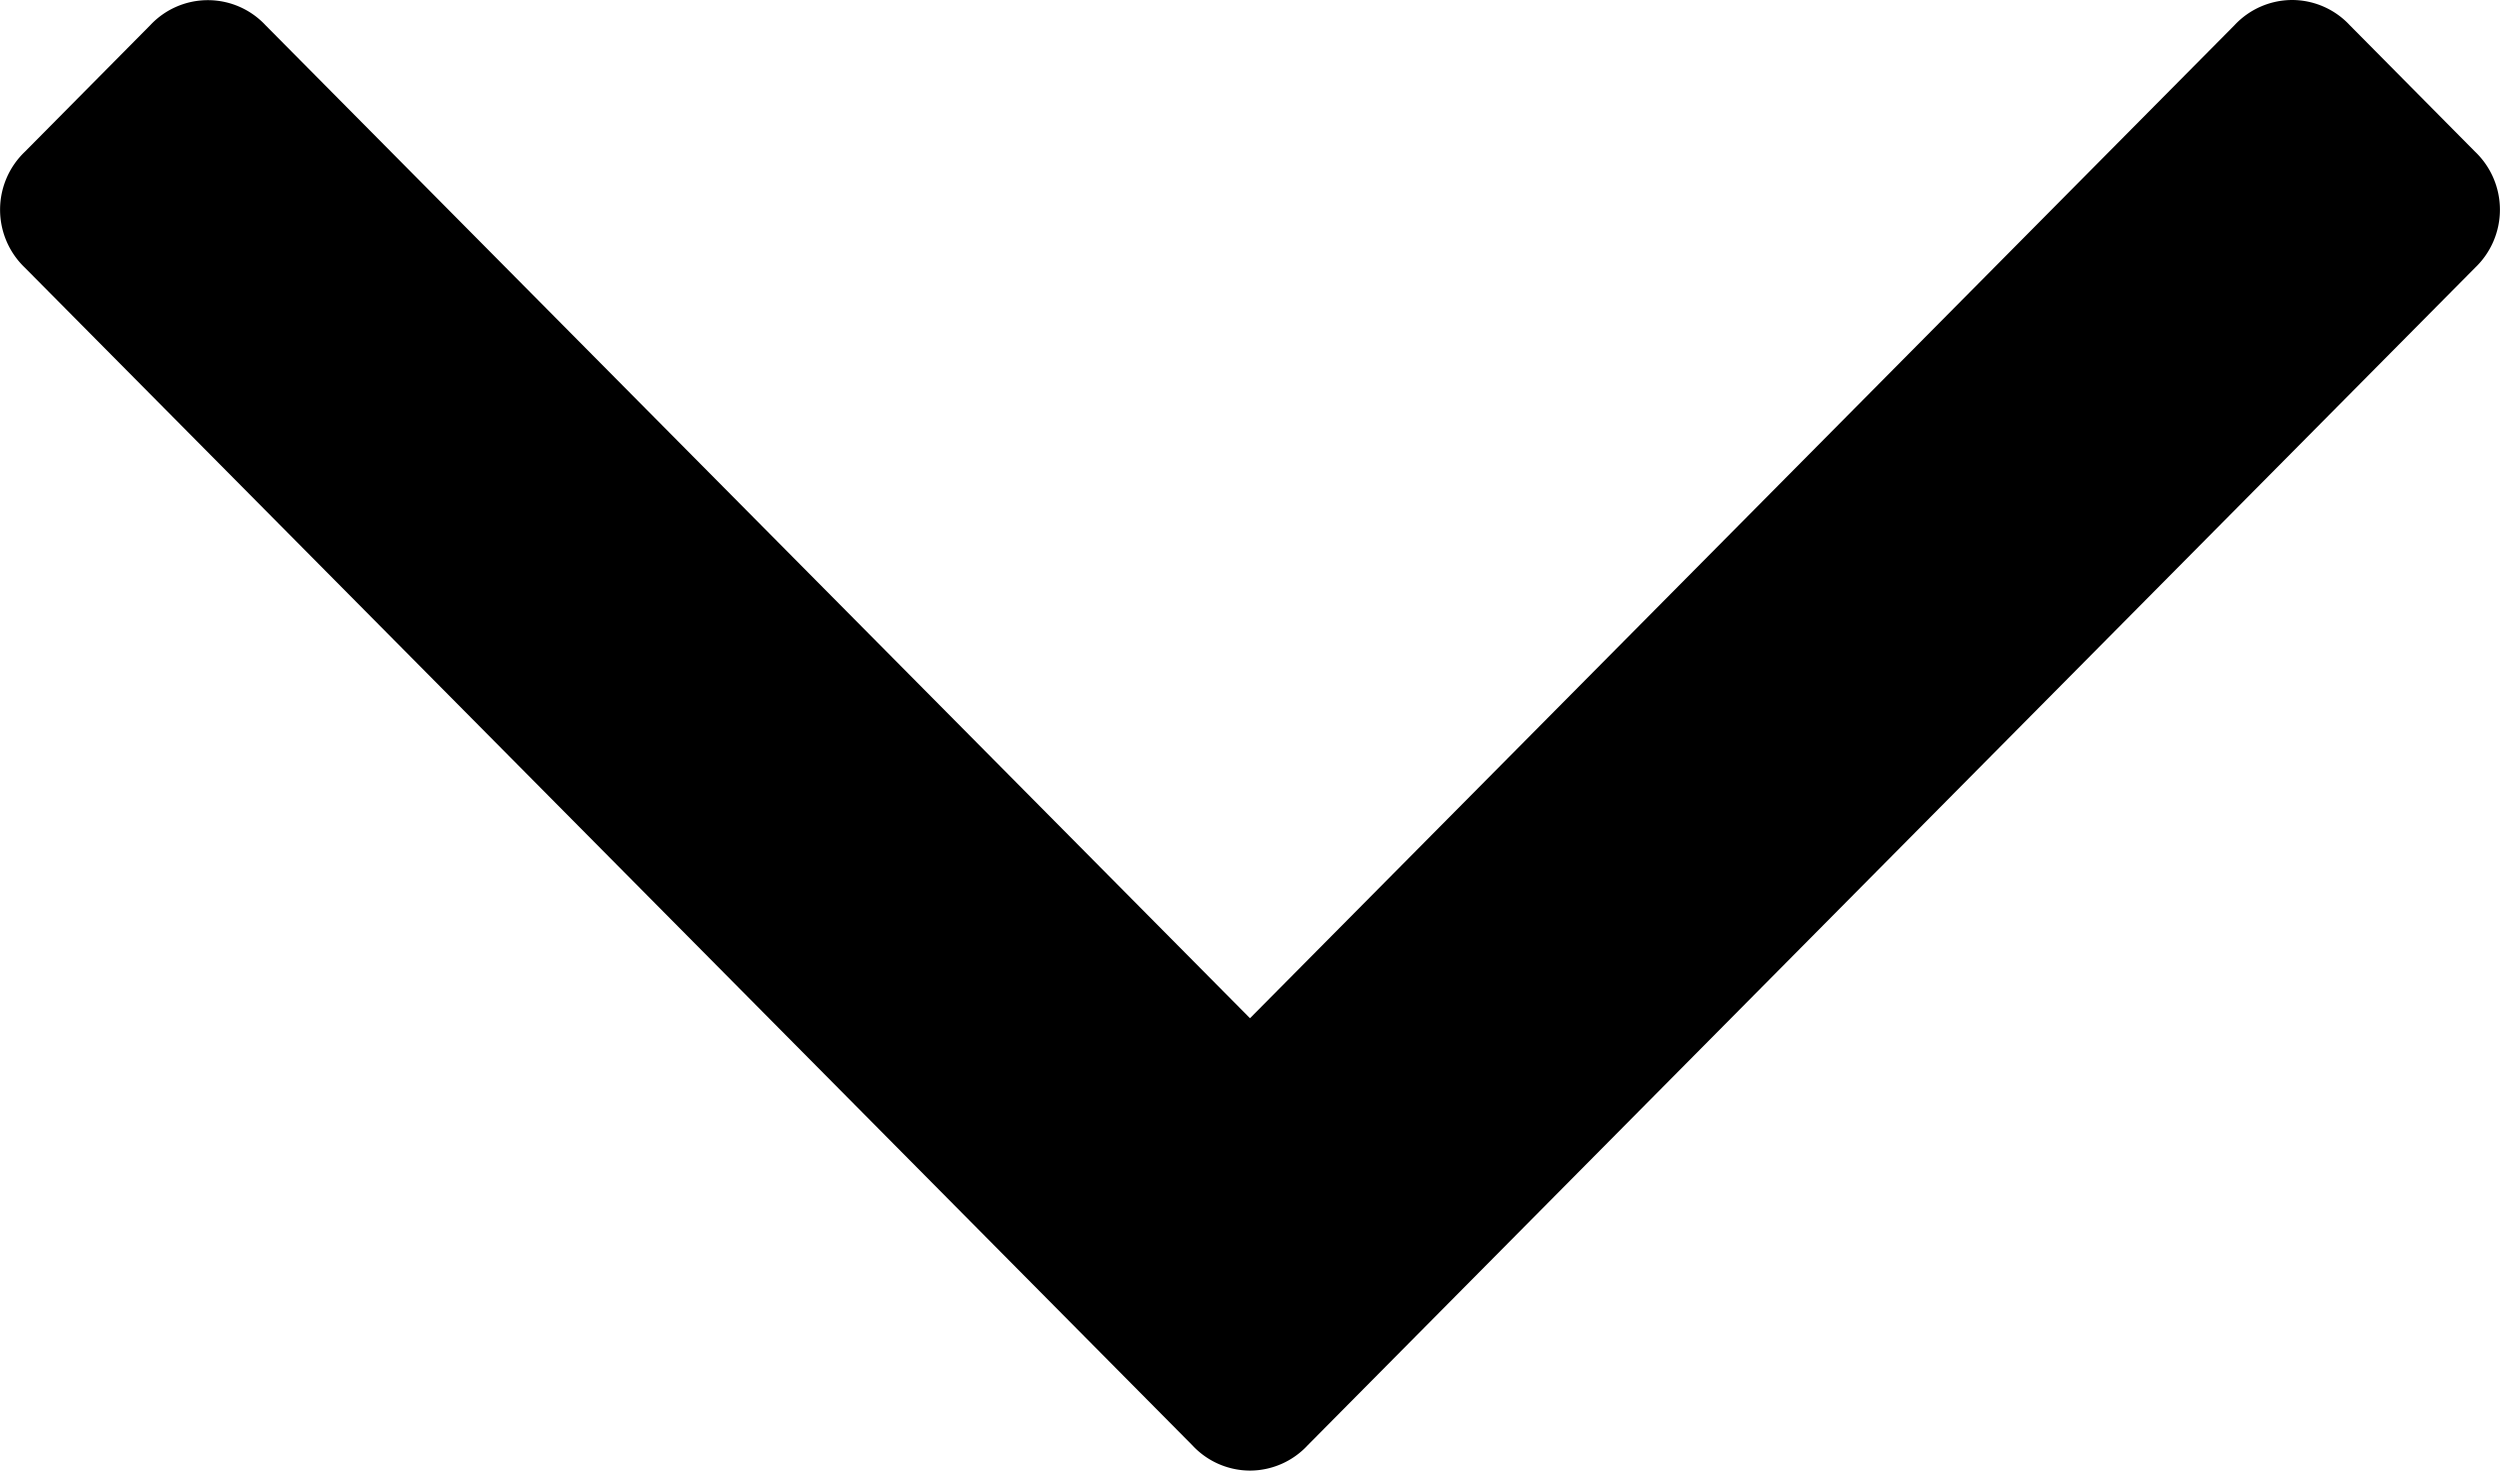 <svg width="17" height="10" xmlns="http://www.w3.org/2000/svg"><path d="M.17 1.821l7.938 8.007A.536.536 0 008.5 10a.536.536 0 00.392-.172l7.938-8.007a.545.545 0 000-.79l-.852-.86A.537.537 0 0015.586 0a.537.537 0 00-.392.172L8.5 6.924 1.805.171a.536.536 0 00-.783 0l-.852.86a.545.545 0 000 .79z" fill="#000" fill-rule="nonzero"/></svg>